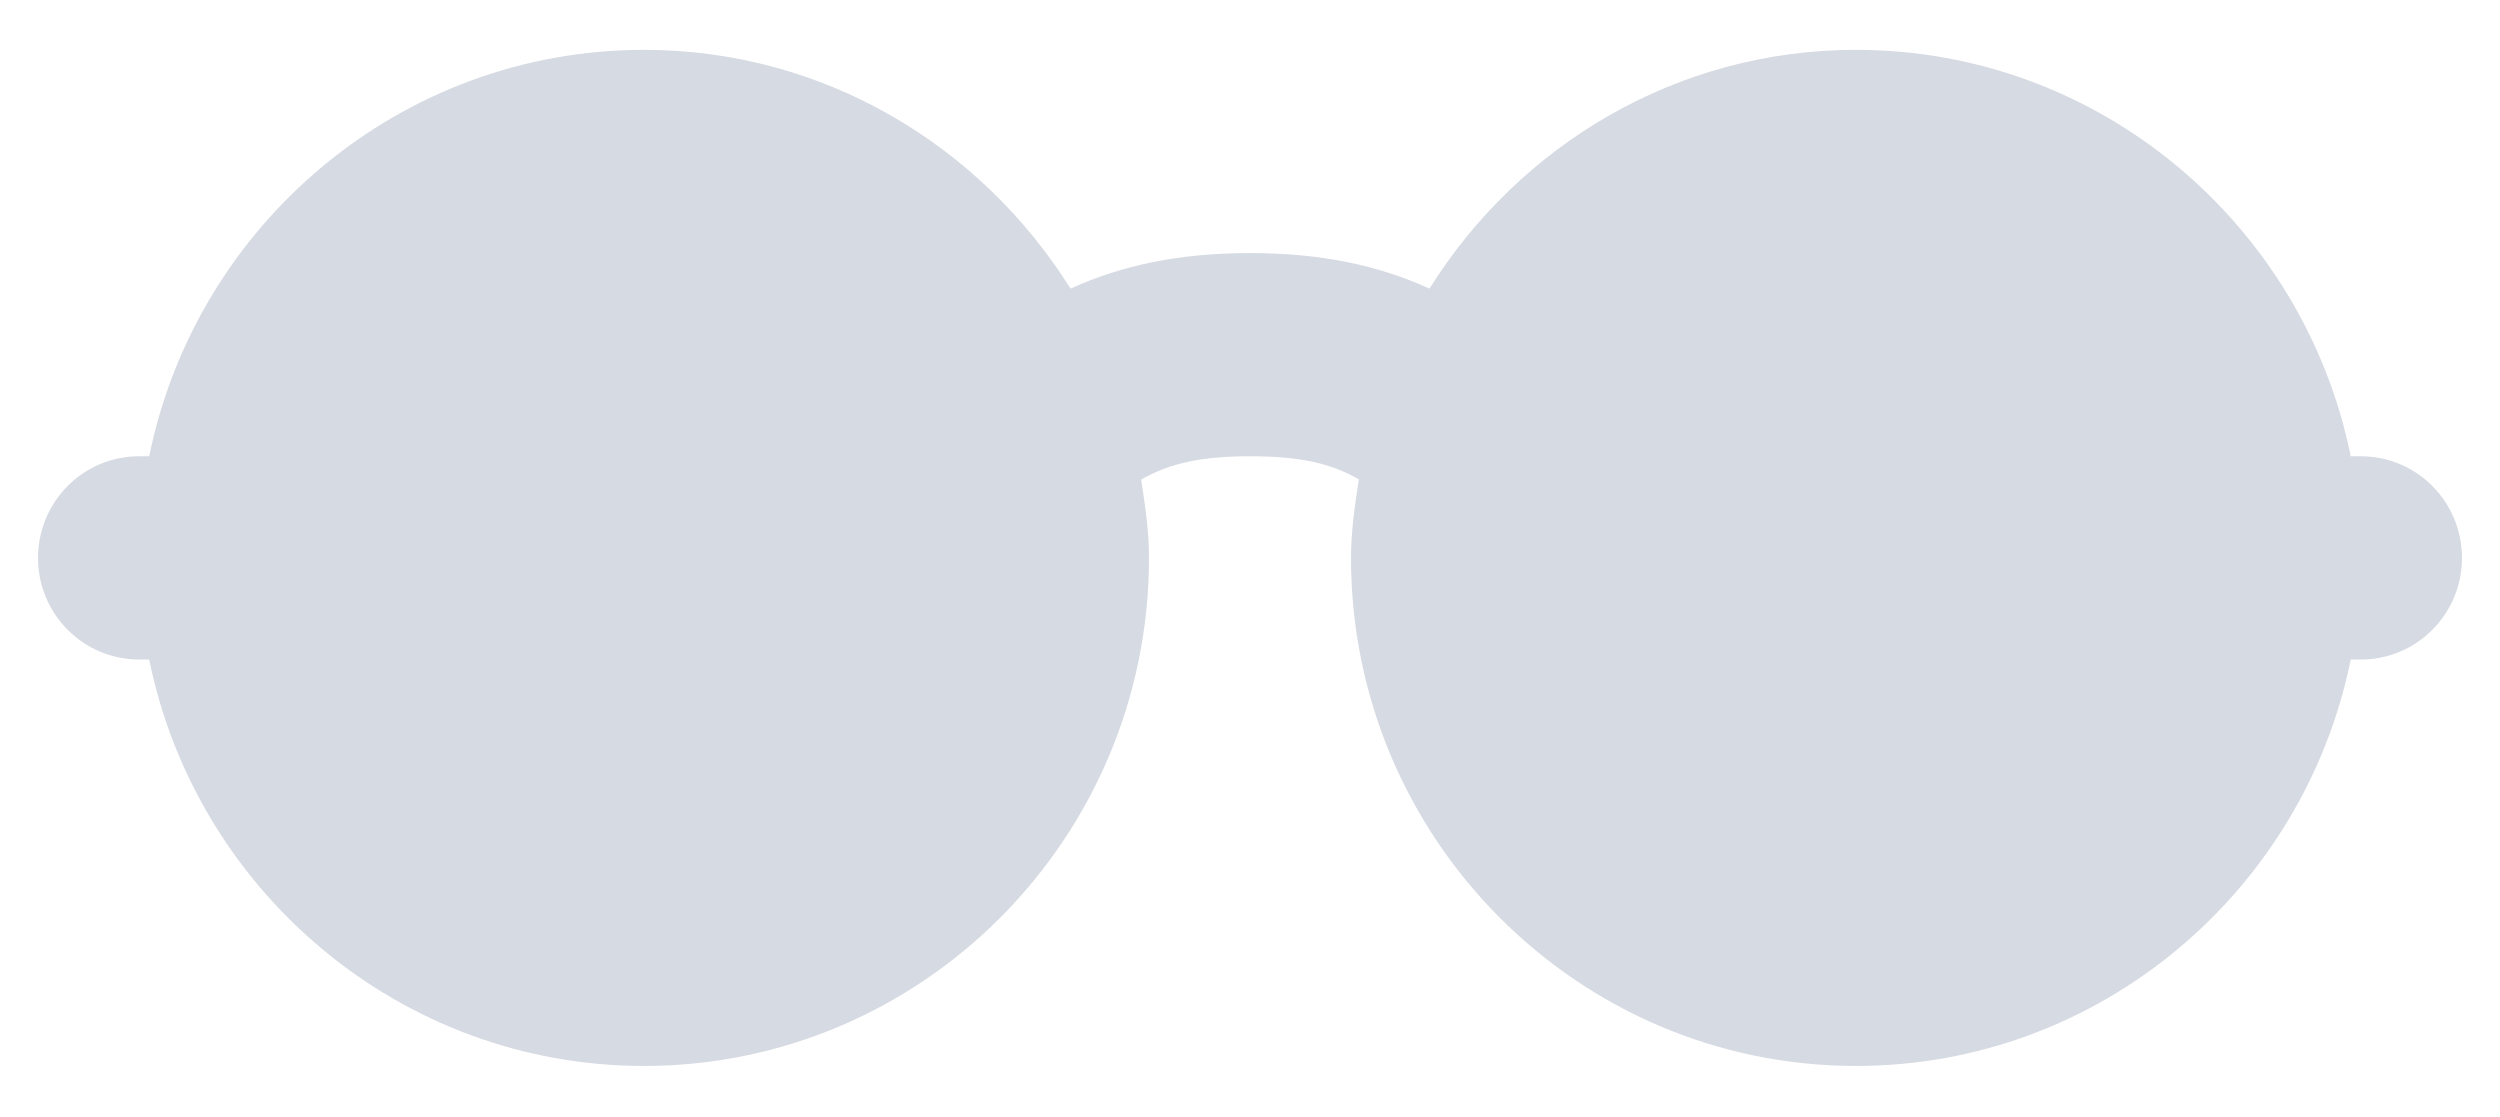 <?xml version="1.0" encoding="utf-8"?>
<!DOCTYPE svg PUBLIC "-//W3C//DTD SVG 1.1//EN" "http://www.w3.org/Graphics/SVG/1.1/DTD/svg11.dtd">
<svg version="1.1" baseProfile="full"
 xmlns="http://www.w3.org/2000/svg"
 xmlns:xlink="http://www.w3.org/1999/xlink"
 xmlns:ev="http://www.w3.org/2001/xml-events" 
  height="21px" 
  width="47px" 
>
<path fill="rgb( 214, 218, 226 )"
 d="M44.386,8.578 L44.194,8.578 C43.311,4.225 39.476,0.937 34.892,0.937 C31.511,0.937 28.556,2.739 26.874,5.426 C25.9,4.983 24.827,4.758 23.5,4.758 C22.173,4.758 21.102,4.983 20.126,5.426 C18.443,2.74 15.489,0.937 12.107,0.937 C7.524,0.937 3.688,4.225 2.805,8.578 L2.614,8.578 C1.564,8.578 0.715,9.434 0.715,10.489 C0.715,11.543 1.564,12.399 2.614,12.399 L2.805,12.399 C3.688,16.752 7.524,20.04 12.107,20.04 C17.342,20.04 21.601,15.756 21.601,10.489 C21.601,9.985 21.529,9.499 21.453,9.016 C22.002,8.704 22.592,8.578 23.5,8.578 C24.419,8.578 25.004,8.701 25.547,9.012 C25.471,9.498 25.399,9.983 25.399,10.489 C25.399,15.756 29.657,20.04 34.892,20.04 C39.476,20.04 43.311,16.752 44.194,12.399 L44.386,12.399 C45.436,12.399 46.285,11.543 46.285,10.489 C46.285,9.434 45.436,8.578 44.386,8.578 Z "/>
</svg>
